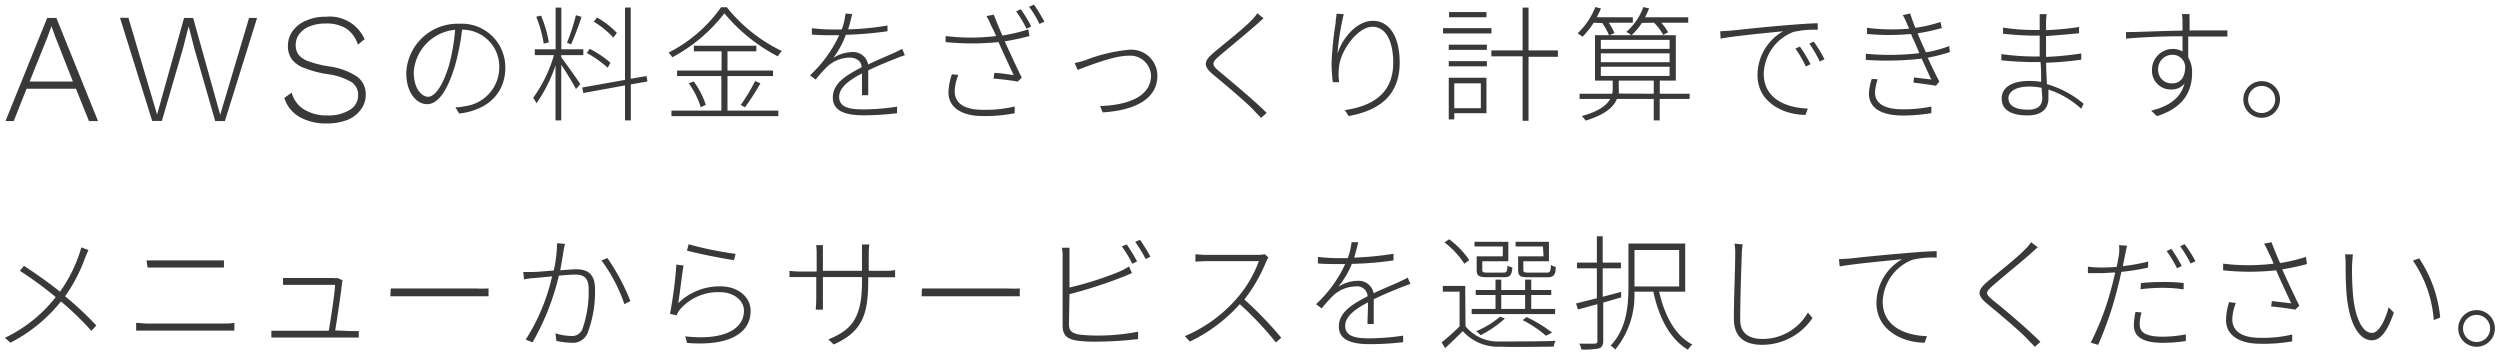 <svg xmlns="http://www.w3.org/2000/svg" viewBox="0 0 240 34" width="240" height="34"><g fill="#393939"><path d="M8.49 24c-.09.19-.22.53-.32.75a15.37 15.37 0 01-1.92 3.69 31.59 31.59 0 013 2.81l-.48.51a27.85 27.85 0 00-2.92-2.82A14.9 14.9 0 011 32.9l-.53-.47a13.63 13.63 0 004.88-3.91A35.36 35.36 0 001.91 26l.39-.48c1.07.69 2.56 1.75 3.46 2.48a13.62 13.62 0 001.81-3.5 6.65 6.65 0 00.23-.75zM13.07 31c.37 0 .7.06 1.11.06h7.37a7.57 7.57 0 00.95-.06v.74h-9.43zm1-6h7.43v.68h-7.34zM33.63 31.78h.81v.62h-8.39v-.65h5.51c.17-.92.59-3.71.61-4.4h-5v-.66h4.82a1.52 1.52 0 00.42 0l.48.22a1.67 1.67 0 00-.06.29c-.08.88-.48 3.49-.65 4.52zM37.51 27.69h8.17a10.33 10.33 0 001.22 0v.75h-9.43zM54.22 23.41c0 .17-.07.35-.1.54s-.18 1.2-.34 2c.64-.05 1.23-.1 1.53-.1.94 0 1.81.32 1.81 1.87a11.16 11.16 0 01-.71 4.25 1.53 1.53 0 01-1.62.93 6.49 6.49 0 01-1.38-.18l-.09-.72a5.3 5.3 0 001.46.25 1.06 1.06 0 001.13-.66 10.81 10.81 0 00.6-3.85c0-1.16-.56-1.38-1.31-1.38-.35 0-.93.05-1.55.1a23.5 23.5 0 01-2.53 6.41l-.65-.27A18.94 18.94 0 0053 26.53l-1.78.17c-.23 0-.64.07-.91.12l-.08-.71h.93c.33 0 1.19-.08 2-.14a12.94 12.94 0 00.32-2.62zm4.09 1.36a20.52 20.52 0 012.21 4.13l-.58.3a15.3 15.3 0 00-2.2-4.2zM65.11 29.1a5.68 5.68 0 014.06-1.61c1.66 0 2.89 1 2.89 2.36 0 2.1-2 3.41-6.1 3.07l-.18-.63c3.85.43 5.64-.77 5.64-2.46 0-1-1-1.78-2.28-1.78a4.83 4.83 0 00-3.88 1.68 2 2 0 00-.3.54l-.64-.14a40.2 40.2 0 00.61-4.73l.69.09c-.16.88-.36 2.79-.51 3.61zm1-5.65a32.74 32.74 0 004.51.92l-.16.6c-1.08-.14-3.62-.66-4.51-.91zM84.93 26a5.59 5.59 0 001-.07v.69h-2.58V27c0 3.33-.66 4.87-3.31 6.07l-.52-.49c2.09-.85 3.23-1.88 3.23-5.49v-.49H79v3.13h-.69c0-.05.05-.58.05-1V26.6h-2.57V26a9.12 9.12 0 001.14.07h1.47v-1.79a5.74 5.74 0 00-.05-.75H79V26h3.75v-1.63-.9h.71a6.61 6.61 0 00-.06.9V26zM88.51 27.69h8.17a10.33 10.33 0 001.22 0v.75h-9.43zM102.62 31.1c0 .67.27.84.87 1a13 13 0 001.71.11 19.63 19.63 0 004.06-.37v.71a34.88 34.88 0 01-4.08.25 12.65 12.65 0 01-1.86-.11c-.85-.16-1.31-.48-1.31-1.43V24.6a4.11 4.11 0 00-.07-.82h.73v3.82a31.1 31.1 0 004.8-1.53 6.41 6.41 0 00.91-.49l.29.63c-.27.12-.64.29-1 .42a43.69 43.69 0 01-5 1.61zm6.08-5.78a11.28 11.28 0 00-1-1.66l.46-.2a15.5 15.5 0 011 1.64zm.74-2.3a14.73 14.73 0 011 1.63l-.46.21a13.31 13.31 0 00-1-1.64zM121.77 24.71a1.83 1.83 0 00-.21.39 15.16 15.16 0 01-2.1 3.65 35.51 35.51 0 013.54 3.67l-.51.46a31.31 31.31 0 00-3.47-3.68 15.27 15.27 0 01-4.79 3.59l-.49-.52a13.64 13.64 0 005-3.63 11.4 11.4 0 002.11-3.57h-5c-.38 0-1 .05-1.09.05v-.71c.07 0 .72.06 1.09.06h4.86a3 3 0 00.7-.07zM131.28 31.11c0-.5.05-1.42.05-2.09-1.23.65-2.19 1.35-2.19 2.26 0 1.08 1.13 1.2 2.4 1.2a23 23 0 003.16-.26v.63a28.09 28.09 0 01-3.17.19c-1.61 0-3-.31-3-1.7s1.36-2.17 2.76-2.9a1 1 0 00-1.17-.94 3.23 3.23 0 00-2.16.9 15.84 15.84 0 00-1.08 1.21l-.54-.41a12.25 12.25 0 002.8-3.85h-.7c-.53 0-1.26 0-1.92-.06v-.63a15.78 15.78 0 002 .12h.87a6.86 6.86 0 00.36-1.53h.64c-.09.38-.21.9-.39 1.48a30.45 30.45 0 003.78-.37V25a32.2 32.2 0 01-4 .33 8.7 8.7 0 01-1.3 2.2 3.48 3.48 0 011.81-.57 1.47 1.47 0 011.58 1.19c.92-.44 1.8-.79 2.5-1.11.29-.14.51-.24.77-.39l.26.61c-.25.08-.55.2-.82.3-.76.3-1.72.69-2.7 1.17v2.37zM140.69 31.32a4 4 0 003.31 1.46c1.28 0 4 0 5.34-.06a1.85 1.85 0 00-.19.56c-1.26 0-3.84.06-5.12 0a4.5 4.5 0 01-3.6-1.49c-.55.54-1.11 1.09-1.7 1.63l-.34-.55a19.23 19.23 0 001.73-1.54V28h-1.61v-.55h2.15zm-.11-6a8.36 8.36 0 00-1.91-2.05l.45-.3a8.22 8.22 0 011.93 2zm8.7 4.83h-8v-.49h2.29v-1.34h-1.9v-.48h1.9v-1h.55v1h2.29v-1h.59v1h1.92v.48H147v1.34h2.3zm-5-6.49h-2.73v-.45h3.25v1.87h-2.5v.83c0 .21.07.26.49.26h1.52c.33 0 .37-.07.41-.67a1.44 1.44 0 00.47.18c-.06.76-.24.93-.78.93h-1.65c-.77 0-1-.12-1-.7v-1.3h2.5zm.19 6.92a10.58 10.58 0 01-2.33 1.6 3.16 3.16 0 00-.43-.38 8.61 8.61 0 002.29-1.4zm-.35-.92h2.29v-1.34h-2.29zm4-6h-2.62v-.45h3.2v1.87h-2.46v.82c0 .22.07.27.53.27h1.69c.34 0 .4-.08.43-.73a1.58 1.58 0 00.46.18c0 .8-.23 1-.82 1h-1.79c-.8 0-1-.12-1-.71v-1.3h2.44zm.29 8.57a11 11 0 00-2.24-1.5l.39-.29a13 13 0 012.44 1.49zM153.91 29.05v3.69c0 .42-.14.6-.41.71a7.56 7.56 0 01-1.69.1 1.73 1.73 0 00-.2-.56h1.47c.15 0 .27-.06.27-.25V29.2l-1.87.51-.18-.58 2-.5v-2.87h-1.91v-.55h1.91v-2.53h.56v2.53h1.75v.55h-1.75v2.73l1.77-.47v.53zm5.37-1.05c.52 2.31 1.56 4.24 3.18 5.07a2.93 2.93 0 00-.42.5c-1.71-1-2.78-3.05-3.32-5.57h-1.82a8.16 8.16 0 01-1.84 5.56 2.05 2.05 0 00-.44-.39c1.56-1.62 1.71-3.89 1.71-5.71v-4.08h5.45V28zm-2.37-4v3.5h4.29V24zM167.3 23.46a6 6 0 00-.09 1c-.05 1.38-.15 4.28-.15 6.24 0 1.35.92 1.84 2.14 1.84a5 5 0 004.36-2.54l.44.53a5.81 5.81 0 01-4.84 2.57c-1.57 0-2.71-.64-2.71-2.52s.13-4.8.13-6.19a4.59 4.59 0 00-.07-1zM177.58 24.82c.64-.08 3.06-.33 5.24-.51 1.34-.12 2.34-.18 3.1-.2v.62a8.36 8.36 0 00-2.33.21 4.48 4.48 0 00-2.85 4c0 2.53 2.37 3.28 4.25 3.33l-.22.63c-2 0-4.63-1.12-4.63-3.83a4.88 4.88 0 012.47-4.19c-1.05.12-4.72.45-6 .7l-.07-.7zM195.63 23.74c-.18.14-.52.46-.68.6-.84.75-2.63 2.2-3.55 3s-.79.86 0 1.55c1.19.94 3.33 2.77 4.48 3.93l-.54.48c-.19-.23-.49-.49-.68-.72-.65-.71-2.75-2.48-3.86-3.39s-.94-1.36.06-2.21 2.78-2.23 3.58-3.07a3.92 3.92 0 00.54-.66zM206.21 25.69a21.67 21.67 0 01-2.56.41c-.11.53-.24 1.08-.38 1.61a33.64 33.64 0 01-1.85 5.4l-.71-.22a26.26 26.26 0 002-5.3c.12-.44.24-.94.35-1.43-.46 0-.89.06-1.28.06h-1.34v-.62a9.92 9.92 0 001.38.08q.61 0 1.38-.06c.11-.53.19-1 .23-1.25a4 4 0 000-.84l.77.06c-.06.23-.14.62-.18.83s-.15.72-.23 1.13a18.81 18.81 0 002.44-.44zm-.62 4.31a4.11 4.11 0 00-.18 1.11c0 .59.26 1.21 2.19 1.21a11.34 11.34 0 002.24-.22v.64a14.68 14.68 0 01-2.23.17c-1.8 0-2.76-.53-2.76-1.68a6.74 6.74 0 01.16-1.29zm-.06-2.83c.59-.06 1.35-.1 2.1-.1a16.49 16.49 0 012 .1v.61a13.84 13.84 0 00-2-.15 17.34 17.34 0 00-2.14.14zm3.47-1.41a13.22 13.22 0 00-1-1.66l.45-.21a14.59 14.59 0 011 1.64zm.72-2.32a12.61 12.61 0 011.05 1.64l-.47.22a12.48 12.48 0 00-1-1.66zM221.47 25.35a23.76 23.76 0 01-2.38.51c.41.89 1.12 2.45 1.65 3.49l-.4.38c-.43-.09-1.61-.25-2.31-.31l.07-.52 1.86.22c-.39-.83-1.09-2.33-1.45-3.17a24 24 0 01-5.09 0v-.64a19.79 19.79 0 004.85 0c-.14-.34-.28-.66-.46-1a6.81 6.81 0 00-.46-.91l.71-.15c.35.91.55 1.39.83 2a15.8 15.8 0 002.48-.59zm-6.83 3.74a4.58 4.58 0 00-.34 1.53c0 1.15.87 1.81 2.69 1.81a11.83 11.83 0 003.06-.32v.66A15.47 15.47 0 01217 33c-2.11 0-3.3-.87-3.3-2.27A5.75 5.75 0 01214 29zM225.8 25.42a26.88 26.88 0 00.1 3c.22 2.16.9 3.54 1.81 3.54.64 0 1.24-1.12 1.6-2.46l.5.51c-.68 2-1.39 2.66-2.11 2.66-1 0-2.06-1.11-2.4-4.12-.11-1-.12-2.46-.12-3.13a6.16 6.16 0 00-.06-1h.76c-.03.23-.06.71-.08 1zm8.46 5.06l-.62.25a11.53 11.53 0 00-2-5.71l.6-.22a12.35 12.35 0 012.02 5.68zM239.51 31.53a1.76 1.76 0 11-1.75-1.76 1.75 1.75 0 011.75 1.76zm-.46 0a1.3 1.3 0 10-1.29 1.3 1.29 1.29 0 001.29-1.3z"/></g><g fill="#393939"><path d="M7.29 8.52H2.55l-1.23 3.1H.53l4-9.9h.88l4 9.9h-.87zM7 7.83L5.3 3.51l-.36-1-.36 1-1.74 4.32zM15.54 11.61h-.93l-3.09-9.9h.81L15.08 11l2.59-9.28h.87l2.6 9.3 2.77-9.3h.77l-3.09 9.9h-.93l-2-6.95-.55-2.14-.55 2.14zM35 3.76l-.64.53a2.9 2.9 0 00-1.12-1.55 3.55 3.55 0 00-2-.48 3.88 3.88 0 00-1.51.27 2.22 2.22 0 00-1 .74 1.71 1.71 0 00-.34 1.05 1.5 1.5 0 00.28.94 2.16 2.16 0 001 .64 10.19 10.19 0 001.88.47 6.4 6.4 0 012.75 1 2.08 2.08 0 01.81 1.74 2.28 2.28 0 01-.47 1.41 3 3 0 01-1.31 1 5.29 5.29 0 01-1.94.33 5.1 5.1 0 01-2.63-.62A3.16 3.16 0 0127.3 9.4l.7-.51a2.72 2.72 0 001.21 1.63 4.14 4.14 0 002.24.56 3.84 3.84 0 002.11-.52 1.62 1.62 0 00.82-1.44 1.45 1.45 0 00-.67-1.26 6.1 6.1 0 00-2.32-.75 10.14 10.14 0 01-2.2-.59A2.56 2.56 0 0128 5.67a2.17 2.17 0 01-.36-1.28A2.41 2.41 0 0128.08 3a2.94 2.94 0 011.26-1 4.37 4.37 0 011.91-.39A3.66 3.66 0 0135 3.76zM43.72 10.31a6 6 0 001-.13 3.76 3.76 0 003.21-3.71 3.54 3.54 0 00-3.57-3.62 22.06 22.06 0 01-.7 3.53C42.9 8.85 42 10 41 10s-2-1.08-2-3a4.93 4.93 0 015.1-4.72 4.18 4.18 0 014.41 4.21c0 2.48-1.72 4.1-4.43 4.41zm0-7.45a4.37 4.37 0 00-4 4.06c0 1.68.82 2.37 1.38 2.37s1.32-.8 2-3a18.84 18.84 0 00.59-3.43zM53.88 5.5c.33.42 1.57 2.16 1.83 2.58l-.42.47c-.23-.48-.94-1.63-1.41-2.34v5.35h-.55V6.27a14.1 14.1 0 01-1.83 3.65 2.27 2.27 0 00-.32-.52 13.35 13.35 0 002-4.11h-1.84v-.56h2v-4h.55v4H56v.56h-2.12zM52.2 4.19a12.27 12.27 0 00-.72-2.59l.46-.1a11.36 11.36 0 01.75 2.56zm3.63-2.57a27.18 27.18 0 01-1 2.63l-.4-.14a20.55 20.55 0 00.86-2.65zm4.73 6.48v3.46H60V8.2l-4 .73-.11-.53L60 7.67V.72h.55v6.84l1.51-.26.1.52zm-2.23-1.6a9.77 9.77 0 00-2-1.41l.28-.4a9.4 9.4 0 012 1.34zm.55-2.89A8.48 8.48 0 0057 2.08l.32-.4a8.25 8.25 0 011.9 1.48zM69.78.7a15.13 15.13 0 005.28 4.2 2.76 2.76 0 00-.39.51 16.68 16.68 0 01-5.13-4.13 15.53 15.53 0 01-5 4.22 2.37 2.37 0 00-.36-.45A13.8 13.8 0 0069.22.7zm.06 9.92h4.88v.53H64.46v-.53h4.79V7.3H65v-.53h4.27V4.93h-2.66v-.54h6v.54h-2.77v1.84h4.37v.53h-4.37zm-3.24-2.8a7.93 7.93 0 011.16 2.25l-.49.22A7.8 7.8 0 0066.12 8zm4.51 2.26a17.29 17.29 0 001.38-2.3L73 8a23.55 23.55 0 01-1.48 2.3zM82.75 9.14V7.05c-1.23.65-2.19 1.34-2.19 2.25 0 1.08 1.13 1.2 2.4 1.2a21.54 21.54 0 003.16-.26v.63a28.1 28.1 0 01-3.17.2c-1.61 0-3-.31-3-1.71s1.36-2.17 2.76-2.9c0-.6-.51-.93-1.17-.93a3.23 3.23 0 00-2.16.9 14.13 14.13 0 00-1.08 1.21l-.54-.41a12.25 12.25 0 002.8-3.85h-.7c-.53 0-1.26 0-1.92-.06v-.61a18 18 0 002 .12h.87a6.34 6.34 0 00.36-1.53l.64.05c-.09.37-.21.9-.39 1.47a27 27 0 003.78-.37V3a34.25 34.25 0 01-4 .34A8.65 8.65 0 0180 5.56 3.47 3.47 0 0181.77 5a1.46 1.46 0 011.57 1.19c.92-.45 1.8-.8 2.5-1.12.29-.13.51-.24.77-.38l.26.61a8.28 8.28 0 00-.82.3c-.76.3-1.72.68-2.7 1.16v2.38zM98.83 3.46c-.82.22-1.64.39-2.38.51.41.88 1.12 2.44 1.64 3.49l-.39.38c-.43-.1-1.61-.24-2.32-.3l.08-.54c.49 0 1.42.15 1.85.21-.38-.83-1.09-2.33-1.45-3.17a25.24 25.24 0 01-5.08 0v-.58a19.79 19.79 0 004.85 0c-.15-.35-.3-.66-.48-1a5.64 5.64 0 00-.45-.92l.71-.13c.34.9.55 1.38.82 2a16.53 16.53 0 002.49-.59zM92 7.19a4.72 4.72 0 00-.35 1.55c0 1.15.88 1.8 2.7 1.8a11.83 11.83 0 003.06-.32v.65a14.49 14.49 0 01-3.06.27c-2.11 0-3.3-.88-3.3-2.27a6.07 6.07 0 01.33-1.74zm6-6.31a14.85 14.85 0 011 1.66l-.45.22a12.5 12.5 0 00-1-1.67zm1.26-.44a16 16 0 011 1.64l-.47.22a9.5 9.5 0 00-1-1.65zM104.19 5.78a15.69 15.69 0 014.15-1 2.51 2.51 0 012.77 2.47c0 2.38-2.38 3.36-5.25 3.54l-.25-.61c2.49-.08 4.89-.82 4.89-2.94a2 2 0 00-2.18-1.89c-1.52 0-4.26 1.15-4.87 1.36l-.28-.66a8.59 8.59 0 001.02-.27zM121.3 1.76c-.18.14-.52.47-.68.6-.84.76-2.63 2.21-3.55 3-.77.66-.79.87.05 1.55 1.19 1 3.33 2.77 4.48 3.93l-.54.48c-.19-.22-.49-.49-.68-.72-.65-.7-2.75-2.48-3.86-3.39s-.94-1.36.06-2.21 2.78-2.23 3.58-3.07a3.92 3.92 0 00.54-.66zM129 1.36a23.62 23.62 0 00-.6 3.81c.42-1.42 1.79-3.17 3.4-3.17s2.57 1.56 2.57 4c0 3.25-2.08 4.63-4.9 5.14l-.37-.57c2.54-.37 4.65-1.51 4.65-4.55 0-1.91-.63-3.45-2-3.45s-3 2.19-3.19 3.75a5.52 5.52 0 000 1.57h-.61a15.38 15.38 0 01-.12-1.82 32.57 32.57 0 01.39-3.86c0-.34.08-.62.09-.9zM138.53 2.7h4.65v.51h-4.65zm.55 1.59h3.66v.5h-3.66zm0 1.58h3.66v.5h-3.66zm3.62 5h-3.09v.59h-.53v-4h3.62zm0-9.21h-3.59v-.5h3.59zM139.61 8v2.39h2.55V8zm9.95-2.55h-2.82v6.15h-.57V5.41h-3v-.57h3V.73h.57v4.11h2.82zM153 2.18a8.51 8.51 0 01-1.08 1.35 4.78 4.78 0 00-.47-.33 6.93 6.93 0 001.7-2.52l.54.13c-.12.29-.26.58-.4.85h3.46v.52h-2.31a5.86 5.86 0 01.55 1l-.52.21a7 7 0 00-.64-1.17zm9.2 7.32h-2.87v2.06h-.57V9.5h-3.54c-.29.74-1.07 1.49-3 2.08a2.54 2.54 0 00-.37-.44c1.66-.45 2.41-1.06 2.73-1.64h-2.94V9h3.13a2.4 2.4 0 00.05-.52v-.74h-1.7V3.38h7.76v4.36h-1.54V9h2.87zm-8.52-4.81h6.6v-.86h-6.6zm0 1.28h6.6v-.85h-6.6zm0 1.32h6.6v-.88h-6.6zM158.76 9V7.74h-3.36v.75a2.93 2.93 0 010 .49zm-1.14-6.8a6 6 0 01-1 1.19 4.2 4.2 0 00-.49-.33 5.74 5.74 0 001.63-2.38l.55.12a6.1 6.1 0 01-.39.86h4.15v.52h-2.59a4.59 4.59 0 01.66.92l-.47.25a5.49 5.49 0 00-.88-1.17zM166.15 2.94c.64-.06 3-.33 5.24-.51 1.34-.11 2.34-.18 3.11-.2v.63a8.79 8.79 0 00-2.34.21 4.44 4.44 0 00-2.84 4c0 2.54 2.36 3.29 4.23 3.35l-.22.61c-2 0-4.61-1.12-4.61-3.82A4.85 4.85 0 01171.18 3c-1.05.11-4.72.45-6 .71l-.04-.71zm7.66 3.22l-.45.22a12.4 12.4 0 00-1-1.72l.43-.19a12.77 12.77 0 011.02 1.69zm1.34-.48l-.45.23a12 12 0 00-1-1.72l.42-.2a13.84 13.84 0 011.03 1.69zM187.19 5a16.61 16.61 0 01-2.13.54c.38.82.79 1.69 1.12 2.29l-.33.4c-.55-.09-1.41-.21-2.16-.3l.06-.5c.64.09 1.26.15 1.66.2-.24-.49-.59-1.25-.93-2a29.39 29.39 0 01-5.36.12v-.59a24.19 24.19 0 005.14-.06c-.21-.49-.42-1-.55-1.26s-.17-.38-.25-.58a22.14 22.14 0 01-4.23 0v-.59a19.2 19.2 0 004.05.08c-.09-.21-.18-.4-.25-.57a7.13 7.13 0 00-.36-.73l.71-.16c.13.44.31.92.49 1.38a13.66 13.66 0 002.42-.56l.12.58a18.48 18.48 0 01-2.32.51l.2.48c.12.28.34.77.6 1.34a10.85 10.85 0 002.23-.6zm-6.93 2.61a4.47 4.47 0 00-.26 1.26c0 1 .82 1.62 2.61 1.62a13.27 13.27 0 002.8-.26v.63a16.34 16.34 0 01-2.74.23c-2.07 0-3.25-.72-3.25-2.1a4.84 4.84 0 01.27-1.41zM199.79 10.44a8.41 8.41 0 00-3.14-1.84v.88c0 .71-.41 1.6-2 1.6s-2.49-.54-2.49-1.62 1-1.69 2.65-1.69a7 7 0 011.14.09c0-.63 0-1.31-.06-1.9h-.7c-.87 0-2.17-.07-3.06-.17v-.6a22.48 22.48 0 003 .23h.68v-2h-.61c-.86 0-2.2-.1-2.91-.18v-.59a20.06 20.06 0 002.9.23h.62V2v-.64h.67a7.51 7.51 0 00-.06.76v.77a26 26 0 003.17-.3v.6c-1 .1-2.08.2-3.17.27v2a28.61 28.61 0 003.38-.33v.6a30.26 30.26 0 01-3.37.29c0 .72.05 1.44.08 2.06a9.49 9.49 0 013.52 1.88zm-3.75-2a6.1 6.1 0 00-1.23-.13c-1.32 0-2 .5-2 1.11s.49 1.11 1.89 1.11c.7 0 1.36-.23 1.36-1.13-.01-.25-.06-.59-.06-.96zM210.48 2.92h3.35v.59h-3.76v2a2.72 2.72 0 01.37 1.49c0 1.63-.7 3.32-3.38 4.15l-.55-.53c1.82-.43 2.86-1.29 3.2-2.6a1.54 1.54 0 01-1.23.57 1.8 1.8 0 01-1.89-1.89 2 2 0 011.93-2 1.84 1.84 0 011 .24V3.48c-1.81 0-3.92.09-5.42.23v-.63c1.27 0 3.52-.12 5.42-.14v-1a3.16 3.16 0 00-.06-.59h.74a5 5 0 000 .59v1zm-.7 3.47a1.21 1.21 0 00-1.25-1.13 1.37 1.37 0 00-1.35 1.42A1.28 1.28 0 00208.54 8c.78 0 1.24-.58 1.24-1.61zM218.88 9.56a1.76 1.76 0 11-1.75-1.77 1.75 1.75 0 011.75 1.77zm-.46 0a1.3 1.3 0 10-1.29 1.29 1.3 1.3 0 001.29-1.29z"/></g></svg>